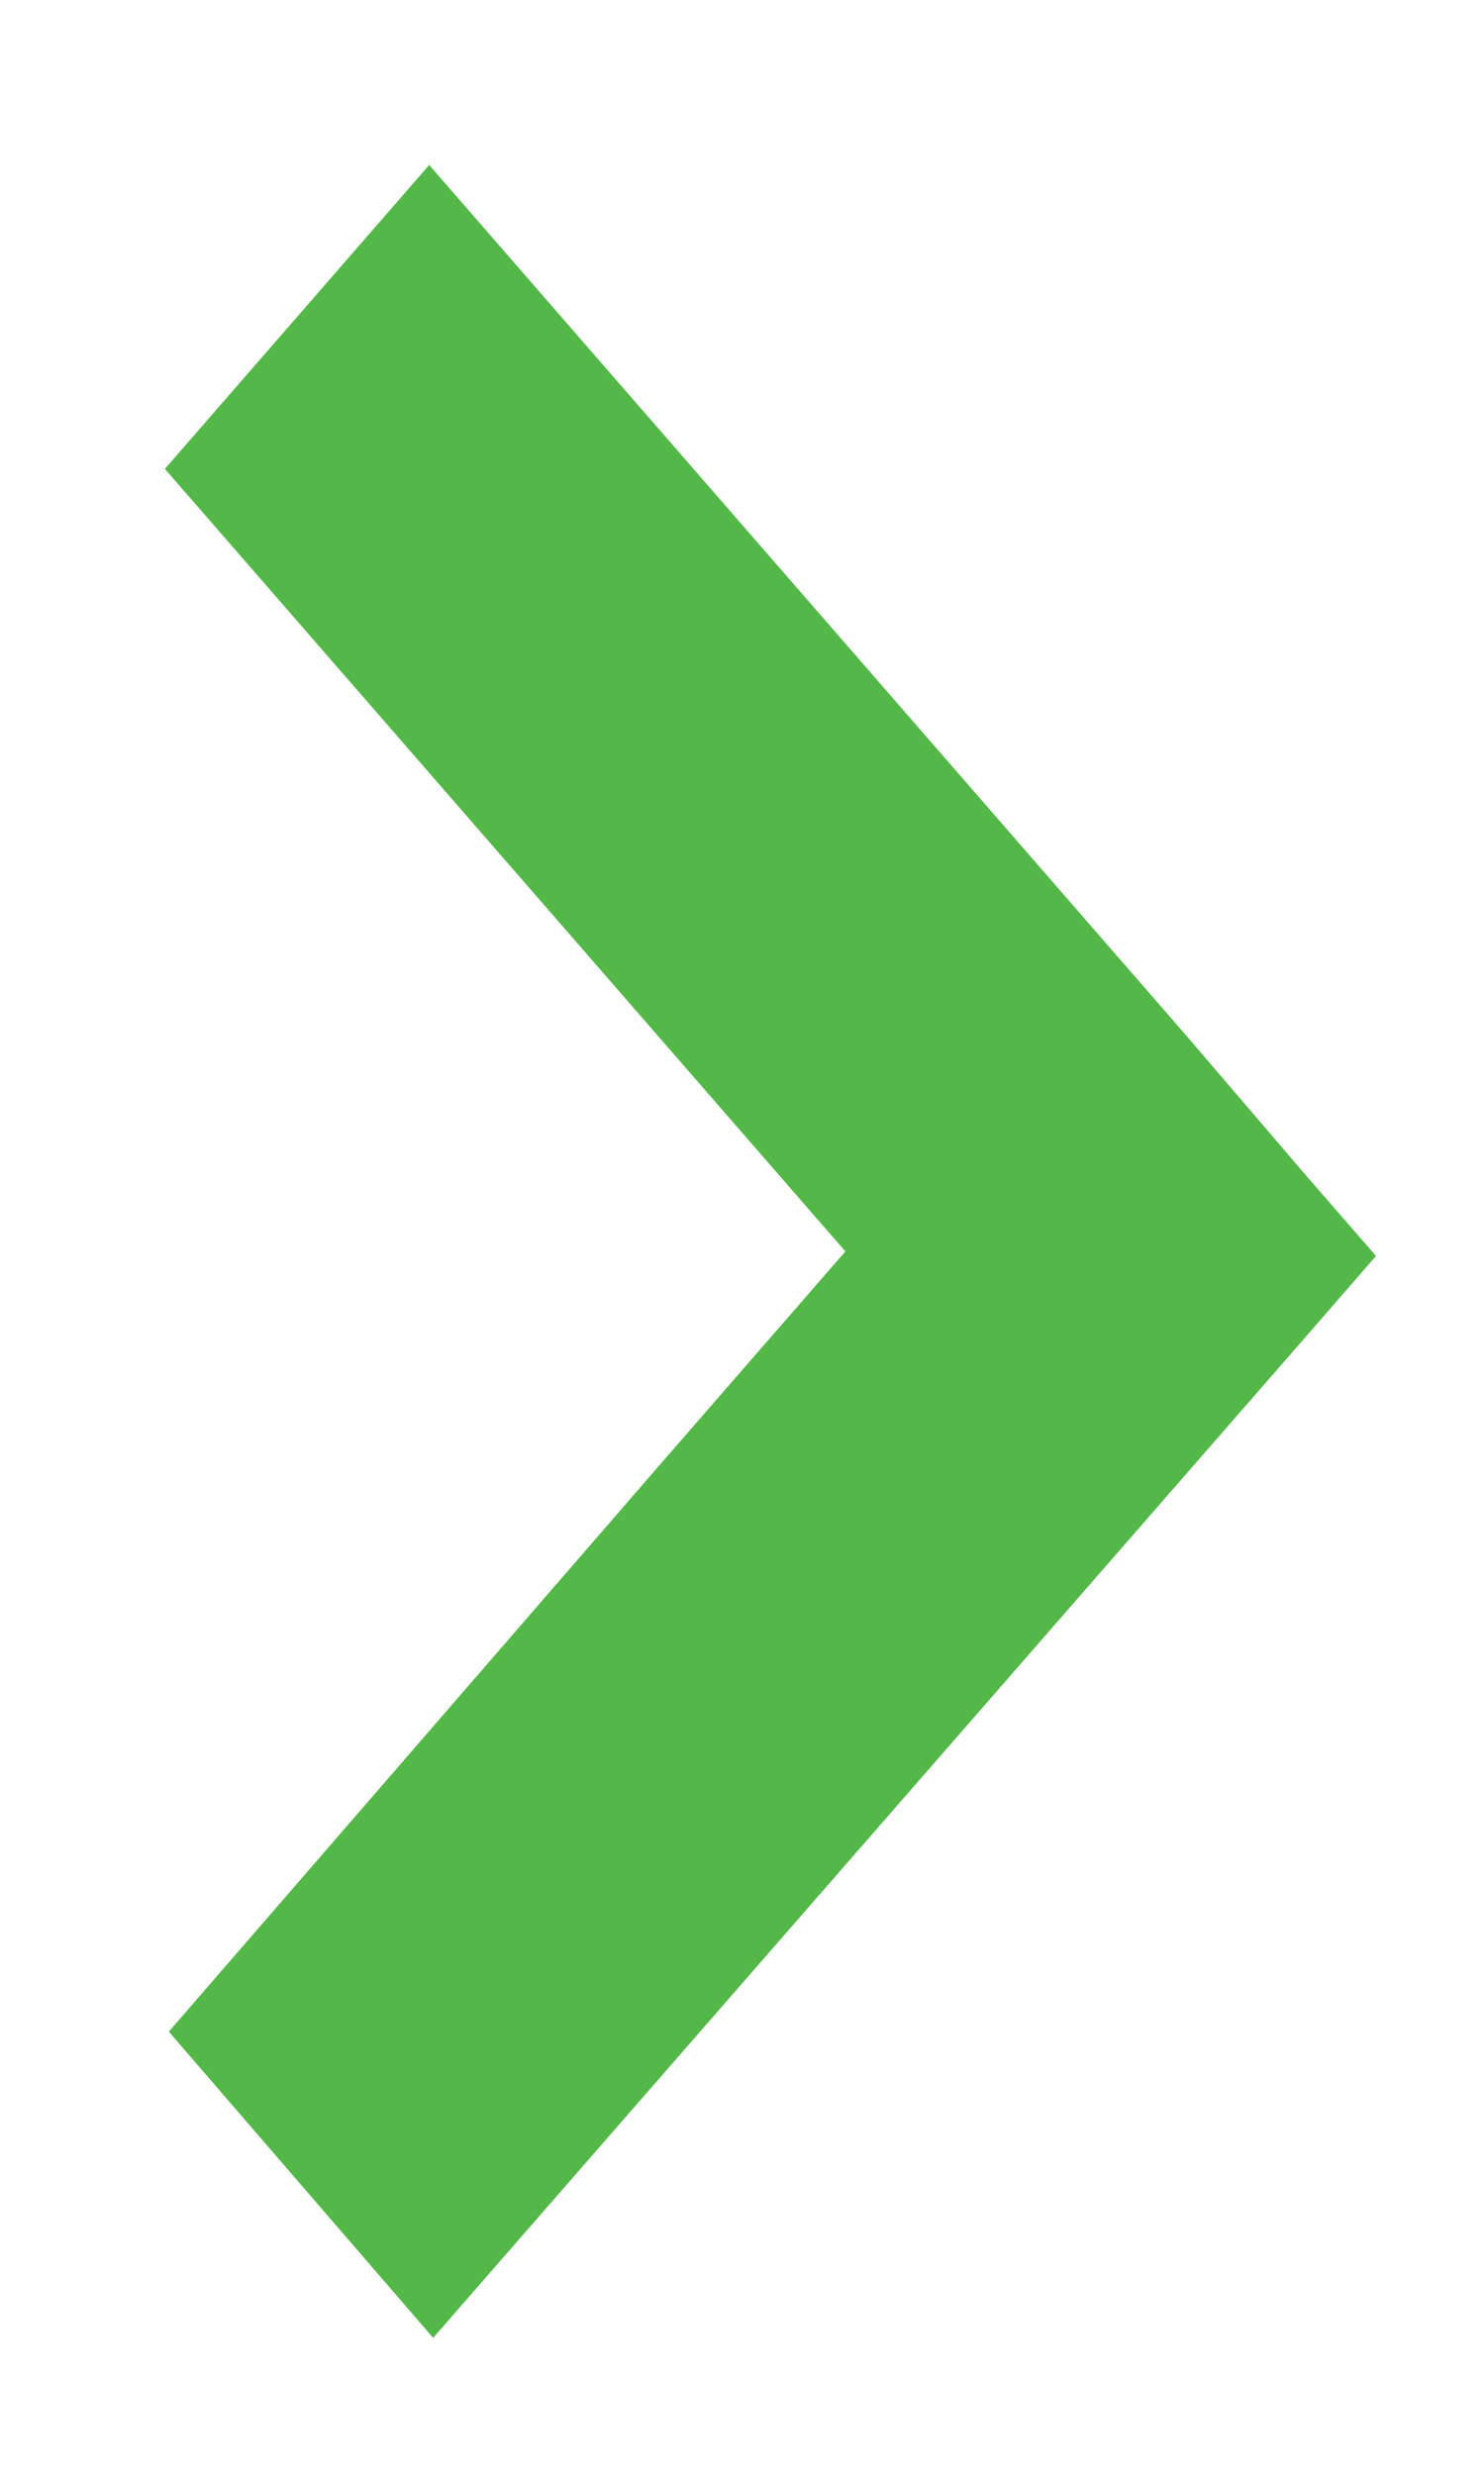 <?xml version="1.0" encoding="UTF-8" standalone="no"?>
<svg width="18px" height="30px" viewBox="0 0 18 30" version="1.1" xmlns="http://www.w3.org/2000/svg" xmlns:xlink="http://www.w3.org/1999/xlink">
    <!-- Generator: Sketch 47.1 (45422) - http://www.bohemiancoding.com/sketch -->
    <title>Artboard</title>
    <desc>Created with Sketch.</desc>
    <defs></defs>
    <g id="Page-1" stroke="none" stroke-width="1" fill="none" fill-rule="evenodd">
        <g id="Artboard" fill-rule="nonzero" fill="#53B847">
            <polygon id="Shape-Copy-3" transform="translate(9.345, 15.17) scale(1, -1) rotate(90) translate(-9.345, -15.17) " points="11.957 10.122 10.252 8.662 9.29 7.825 8.355 8.638 -3.825 19.261 -0.113 22.467 6.733 16.534 9.345 14.261 11.957 16.534 18.831 22.515 22.515 19.309"></polygon>
        </g>
    </g>
</svg>